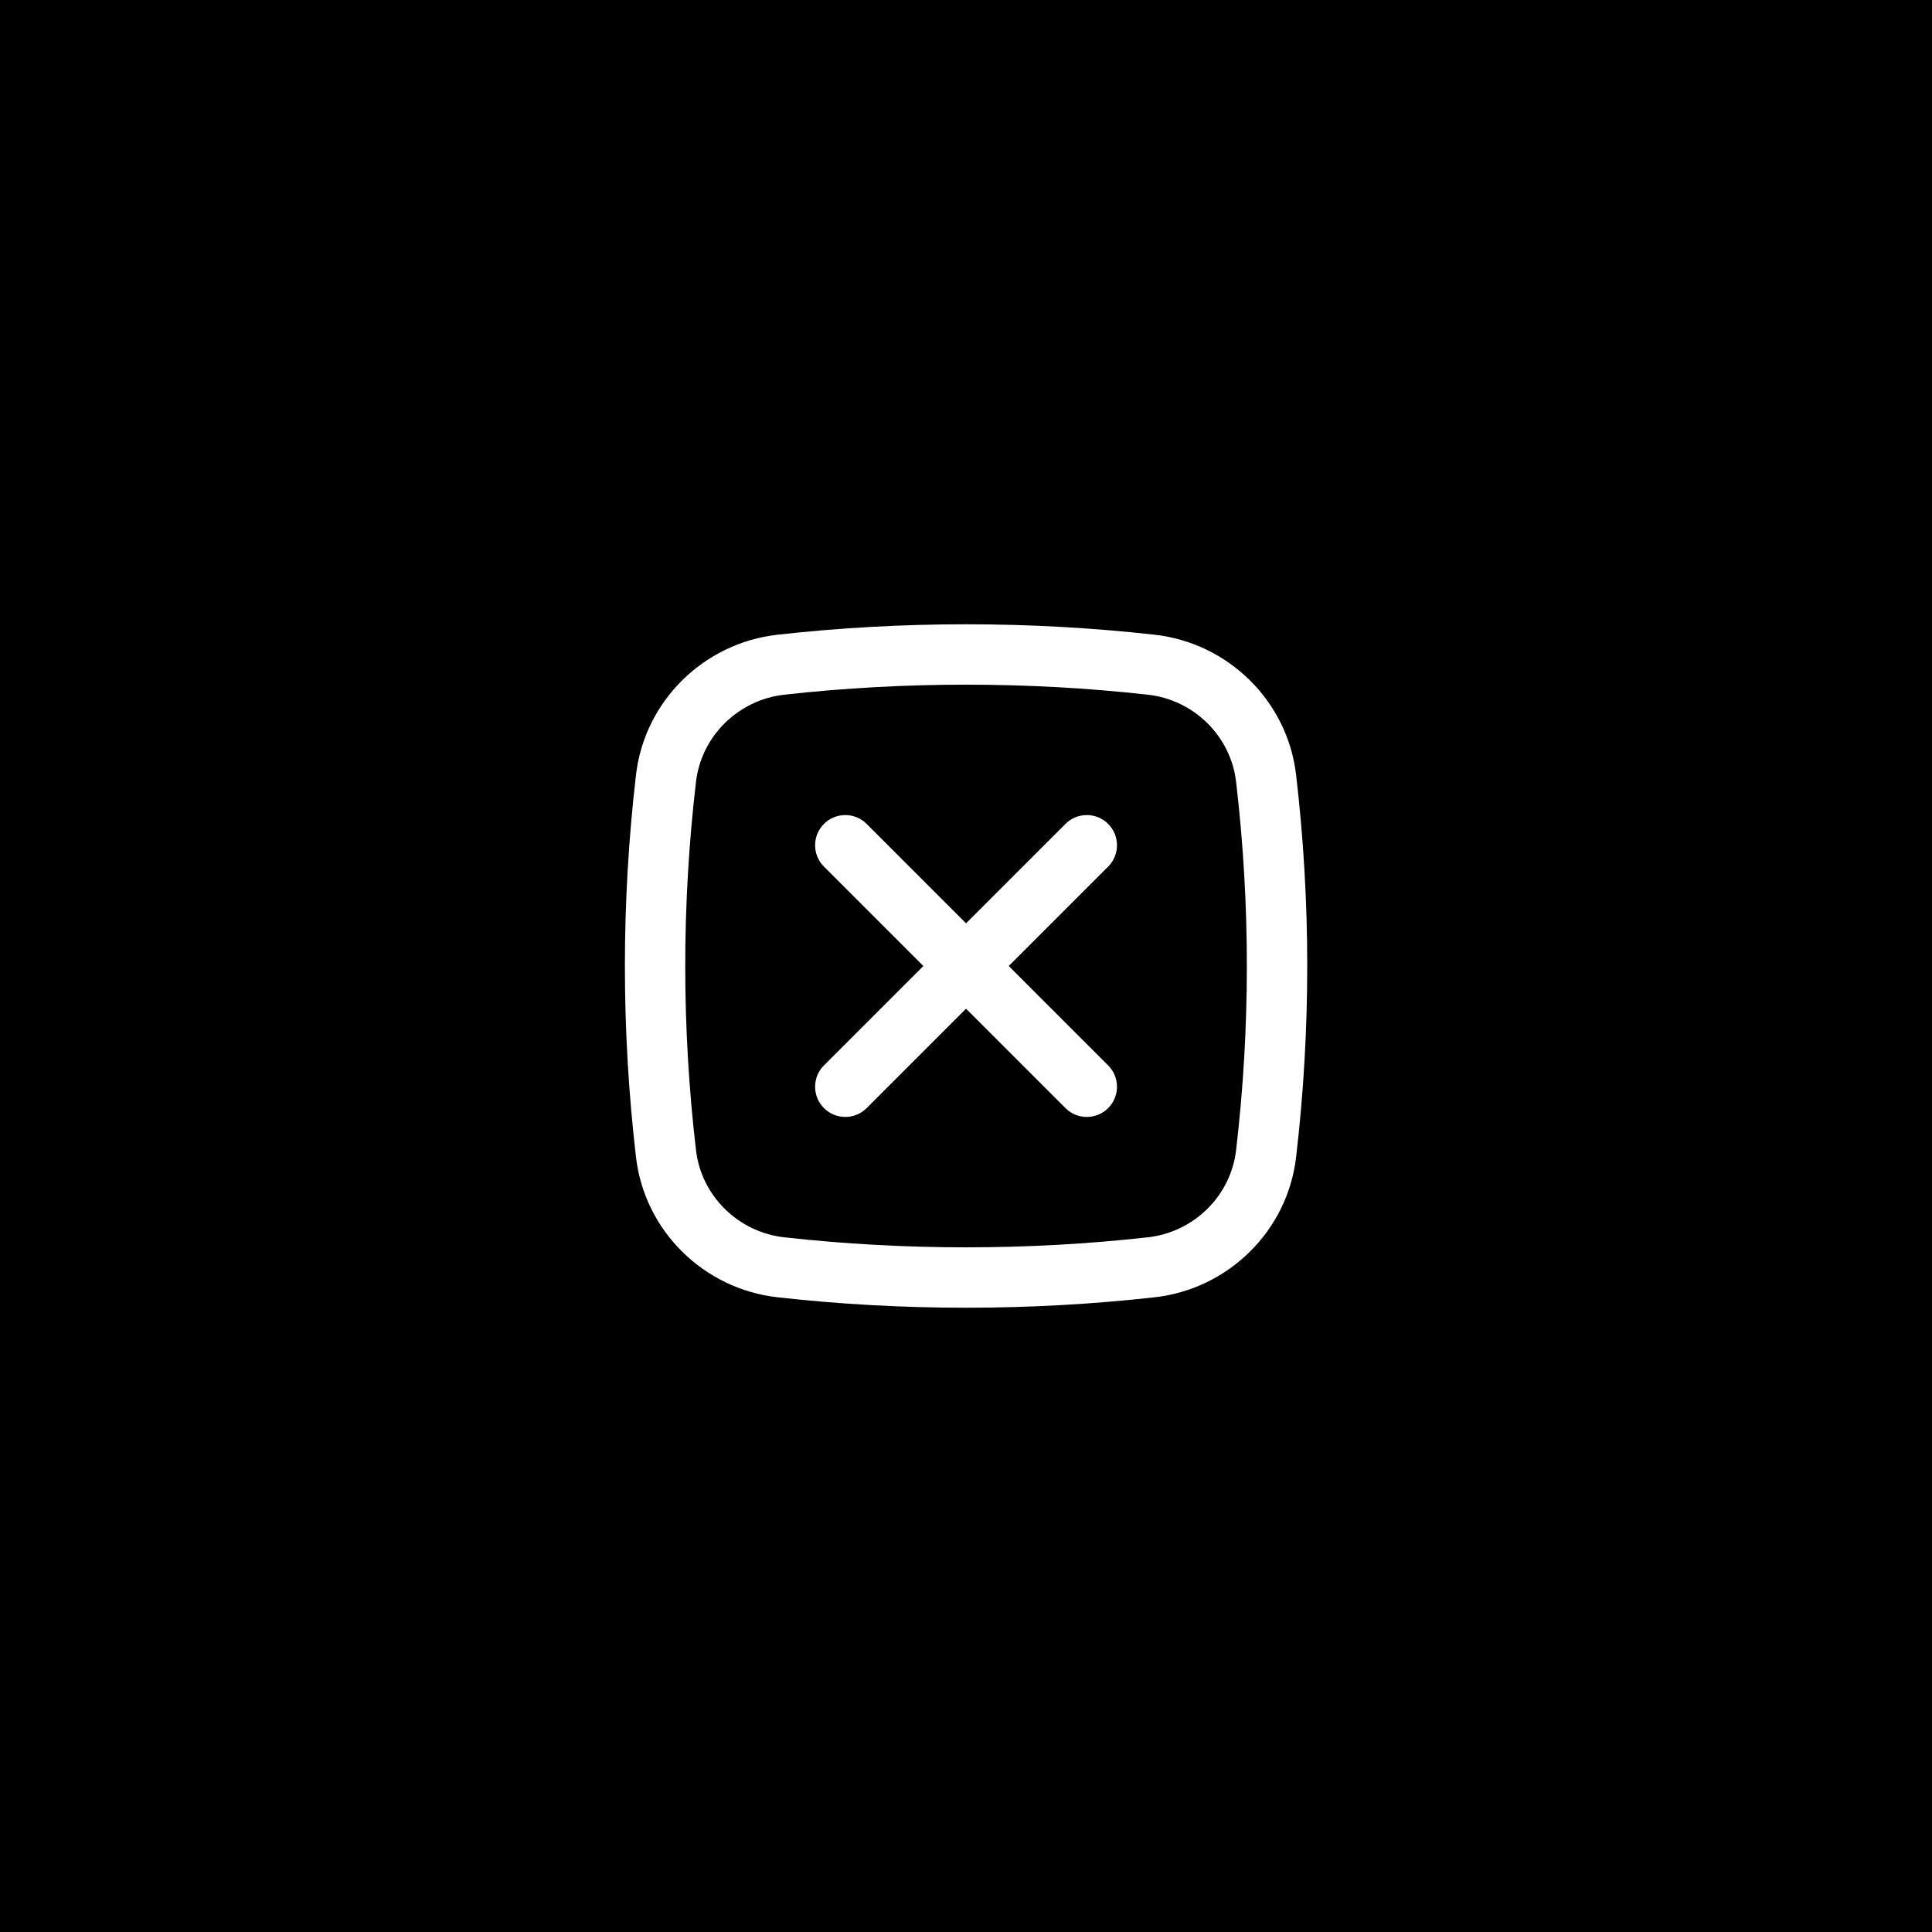 <svg width="40" height="40" viewBox="0 0 40 40" fill="none" xmlns="http://www.w3.org/2000/svg">
<rect width="40" height="40" fill="#E5E5E5" style="fill:#E5E5E5;fill:color(display-p3 0.898 0.898 0.898);fill-opacity:1;"/>
<g id="product_catd 1366" clip-path="url(#clip0_1_3)">
<rect width="1366" height="3400" transform="translate(-989 -500)" fill="white" style="fill:white;fill-opacity:1;"/>
<g id="setting_product">
<g id="filters / expanded / services">
<rect id="back" x="-17.5" y="-45.5" width="311" height="199" rx="6.5" fill="#FAFAFA" stroke="#F2F2F2" style="fill:#FAFAFA;fill:color(display-p3 0.979 0.979 0.979);fill-opacity:1;stroke:#F2F2F2;stroke:color(display-p3 0.95 0.95 0.95);stroke-opacity:1;"/>
<g id="services_unit_product">
<g id="icon">
<rect id="back_2" width="40" height="40" rx="10" fill="#10BB87" style="fill:#10BB87;fill:color(display-p3 0.063 0.733 0.529);fill-opacity:1;"/>
<g id="Outline/Interface/Cancel">
<g id="Icon">
<path d="M17.059 17.058C17.303 16.814 17.699 16.814 17.943 17.058L20.001 19.116L22.059 17.058C22.303 16.814 22.699 16.814 22.943 17.058C23.187 17.302 23.187 17.698 22.943 17.942L20.885 20L22.943 22.058C23.187 22.302 23.187 22.698 22.943 22.942C22.699 23.186 22.303 23.186 22.059 22.942L20.001 20.884L17.943 22.942C17.699 23.186 17.303 23.186 17.059 22.942C16.815 22.698 16.815 22.302 17.059 22.058L19.117 20L17.059 17.942C16.815 17.698 16.815 17.302 17.059 17.058Z" fill="white" style="fill:white;fill-opacity:1;"/>
<path fill-rule="evenodd" clip-rule="evenodd" d="M16.098 13.141C18.671 12.853 21.331 12.853 23.904 13.141C25.426 13.311 26.655 14.51 26.834 16.04C27.142 18.671 27.142 21.329 26.834 23.96C26.655 25.49 25.426 26.689 23.904 26.859C21.331 27.147 18.671 27.147 16.098 26.859C14.576 26.689 13.347 25.49 13.168 23.96C12.861 21.329 12.861 18.671 13.168 16.04C13.347 14.51 14.576 13.311 16.098 13.141ZM23.765 14.383C21.284 14.106 18.718 14.106 16.237 14.383C15.284 14.489 14.52 15.242 14.41 16.186C14.113 18.72 14.113 21.28 14.41 23.814C14.52 24.758 15.284 25.511 16.237 25.617C18.718 25.894 21.284 25.894 23.765 25.617C24.719 25.511 25.482 24.758 25.592 23.814C25.889 21.28 25.889 18.72 25.592 16.186C25.482 15.242 24.719 14.489 23.765 14.383Z" fill="white" style="fill:white;fill-opacity:1;"/>
</g>
</g>
</g>
</g>
</g>
</g>
</g>
<defs>
<clipPath id="clip0_1_3">
<rect width="1366" height="3400" fill="white" style="fill:white;fill-opacity:1;" transform="translate(-989 -500)"/>
</clipPath>
</defs>
</svg>
